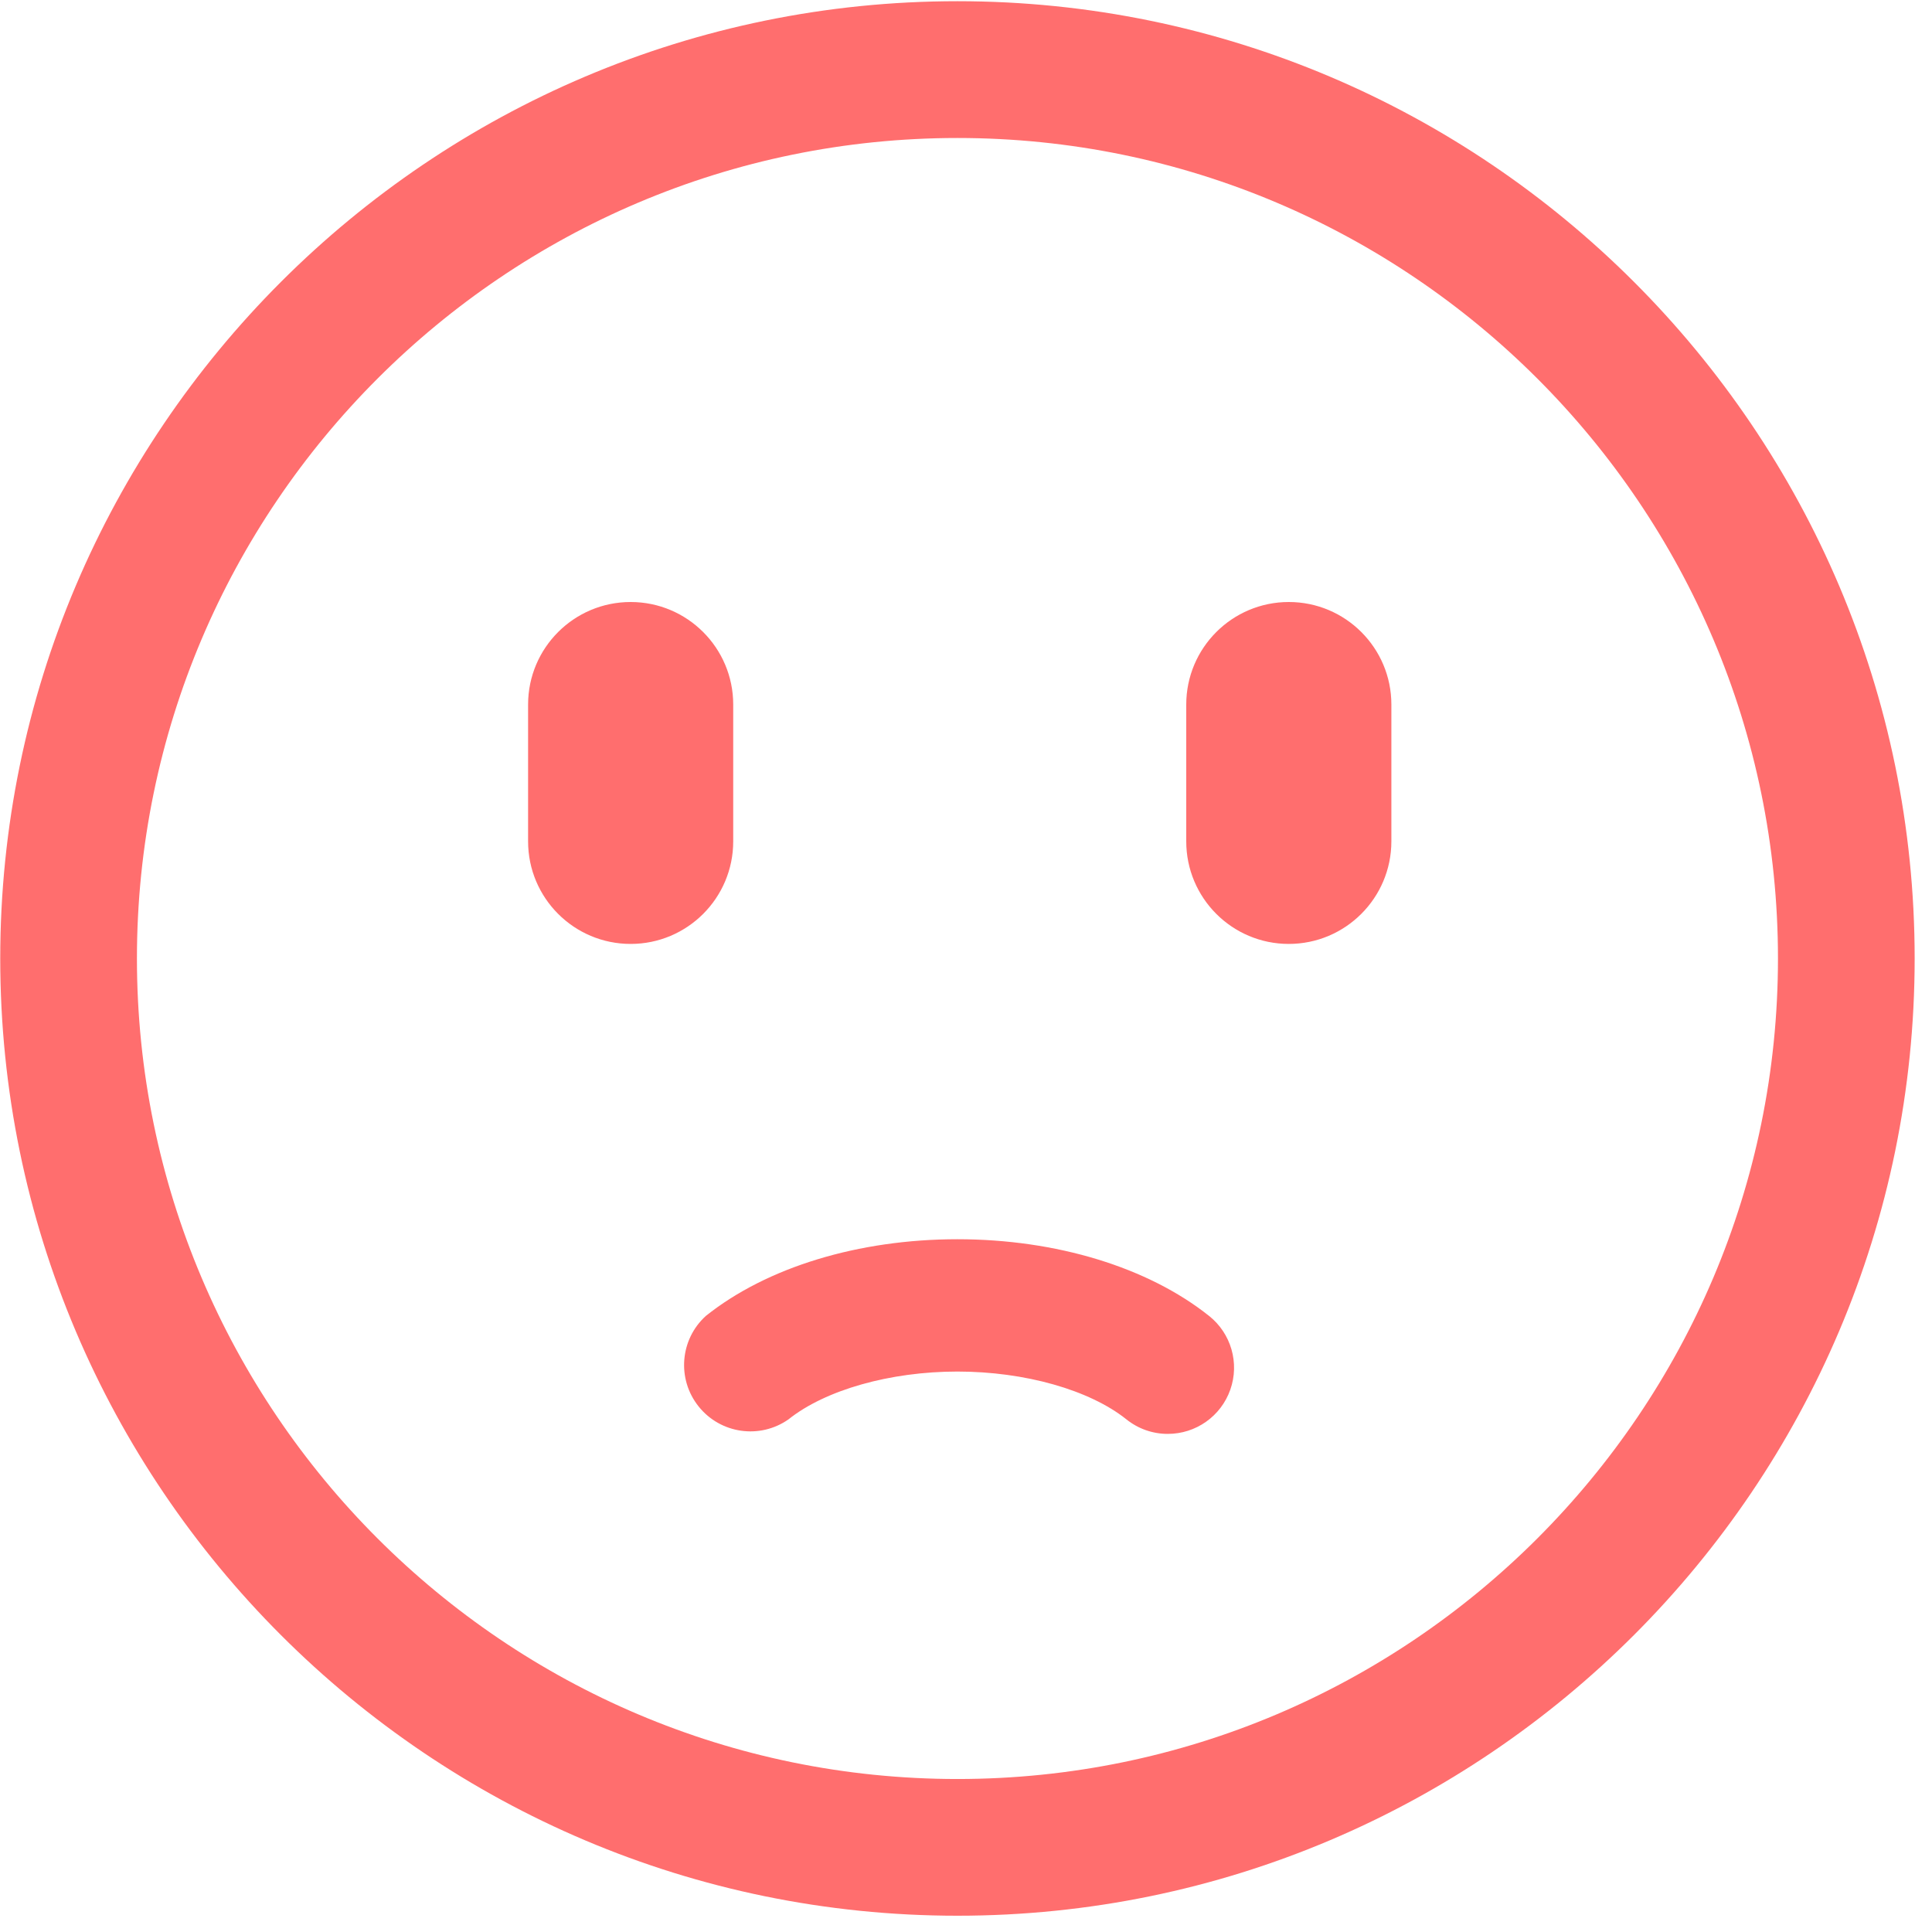 <?xml version="1.0" encoding="UTF-8"?>
<svg width="80px" height="80px" viewBox="0 0 80 80" version="1.1" xmlns="http://www.w3.org/2000/svg" xmlns:xlink="http://www.w3.org/1999/xlink">
    <title>失败</title>
    <g id="1.2" stroke="none" stroke-width="1" fill="none" fill-rule="evenodd">
        <g id="展示端编辑模式1.2-设置弹窗备份" transform="translate(-920, -385)" fill="#FF6E6E" fill-rule="nonzero">
            <g id="编组-2" transform="translate(760, 316)">
                <g id="失败" transform="translate(160, 69)">
                    <path d="M39.646,79.326 C17.789,79.326 0.01,61.546 0.01,39.689 C0.01,17.833 17.793,0.05 39.646,0.05 C61.499,0.05 79.282,17.829 79.282,39.686 C79.282,61.542 61.503,79.326 39.646,79.326 Z M39.646,5.714 C20.912,5.714 5.67,20.956 5.67,39.689 C5.67,58.423 20.912,73.665 39.646,73.665 C58.38,73.665 73.622,58.423 73.622,39.689 C73.622,20.956 58.38,5.714 39.646,5.714 Z M26.114,39.086 C23.768,39.086 21.867,37.184 21.867,34.839 L21.867,29.175 C21.867,26.829 23.768,24.928 26.114,24.928 C28.459,24.928 30.361,26.829 30.361,29.175 L30.361,34.839 C30.361,37.185 28.459,39.086 26.114,39.086 L26.114,39.086 Z M53.367,39.086 C51.021,39.086 49.12,37.184 49.12,34.839 L49.12,29.175 C49.12,26.829 51.021,24.928 53.367,24.928 C55.712,24.928 57.614,26.829 57.614,29.175 L57.614,34.839 C57.612,37.184 55.711,39.084 53.367,39.086 L53.367,39.086 Z M48.353,59.374 C47.732,59.375 47.128,59.163 46.644,58.774 C45.115,57.552 42.433,56.793 39.646,56.793 C36.859,56.793 34.177,57.552 32.648,58.774 C31.461,59.605 29.832,59.37 28.928,58.238 C28.023,57.106 28.153,55.466 29.226,54.491 C31.756,52.47 35.555,51.314 39.646,51.314 C43.738,51.314 47.536,52.474 50.067,54.491 C50.979,55.217 51.331,56.441 50.945,57.541 C50.559,58.641 49.519,59.377 48.353,59.374 Z" id="形状"></path>
                </g>
            </g>
        </g>
    </g>
</svg>
